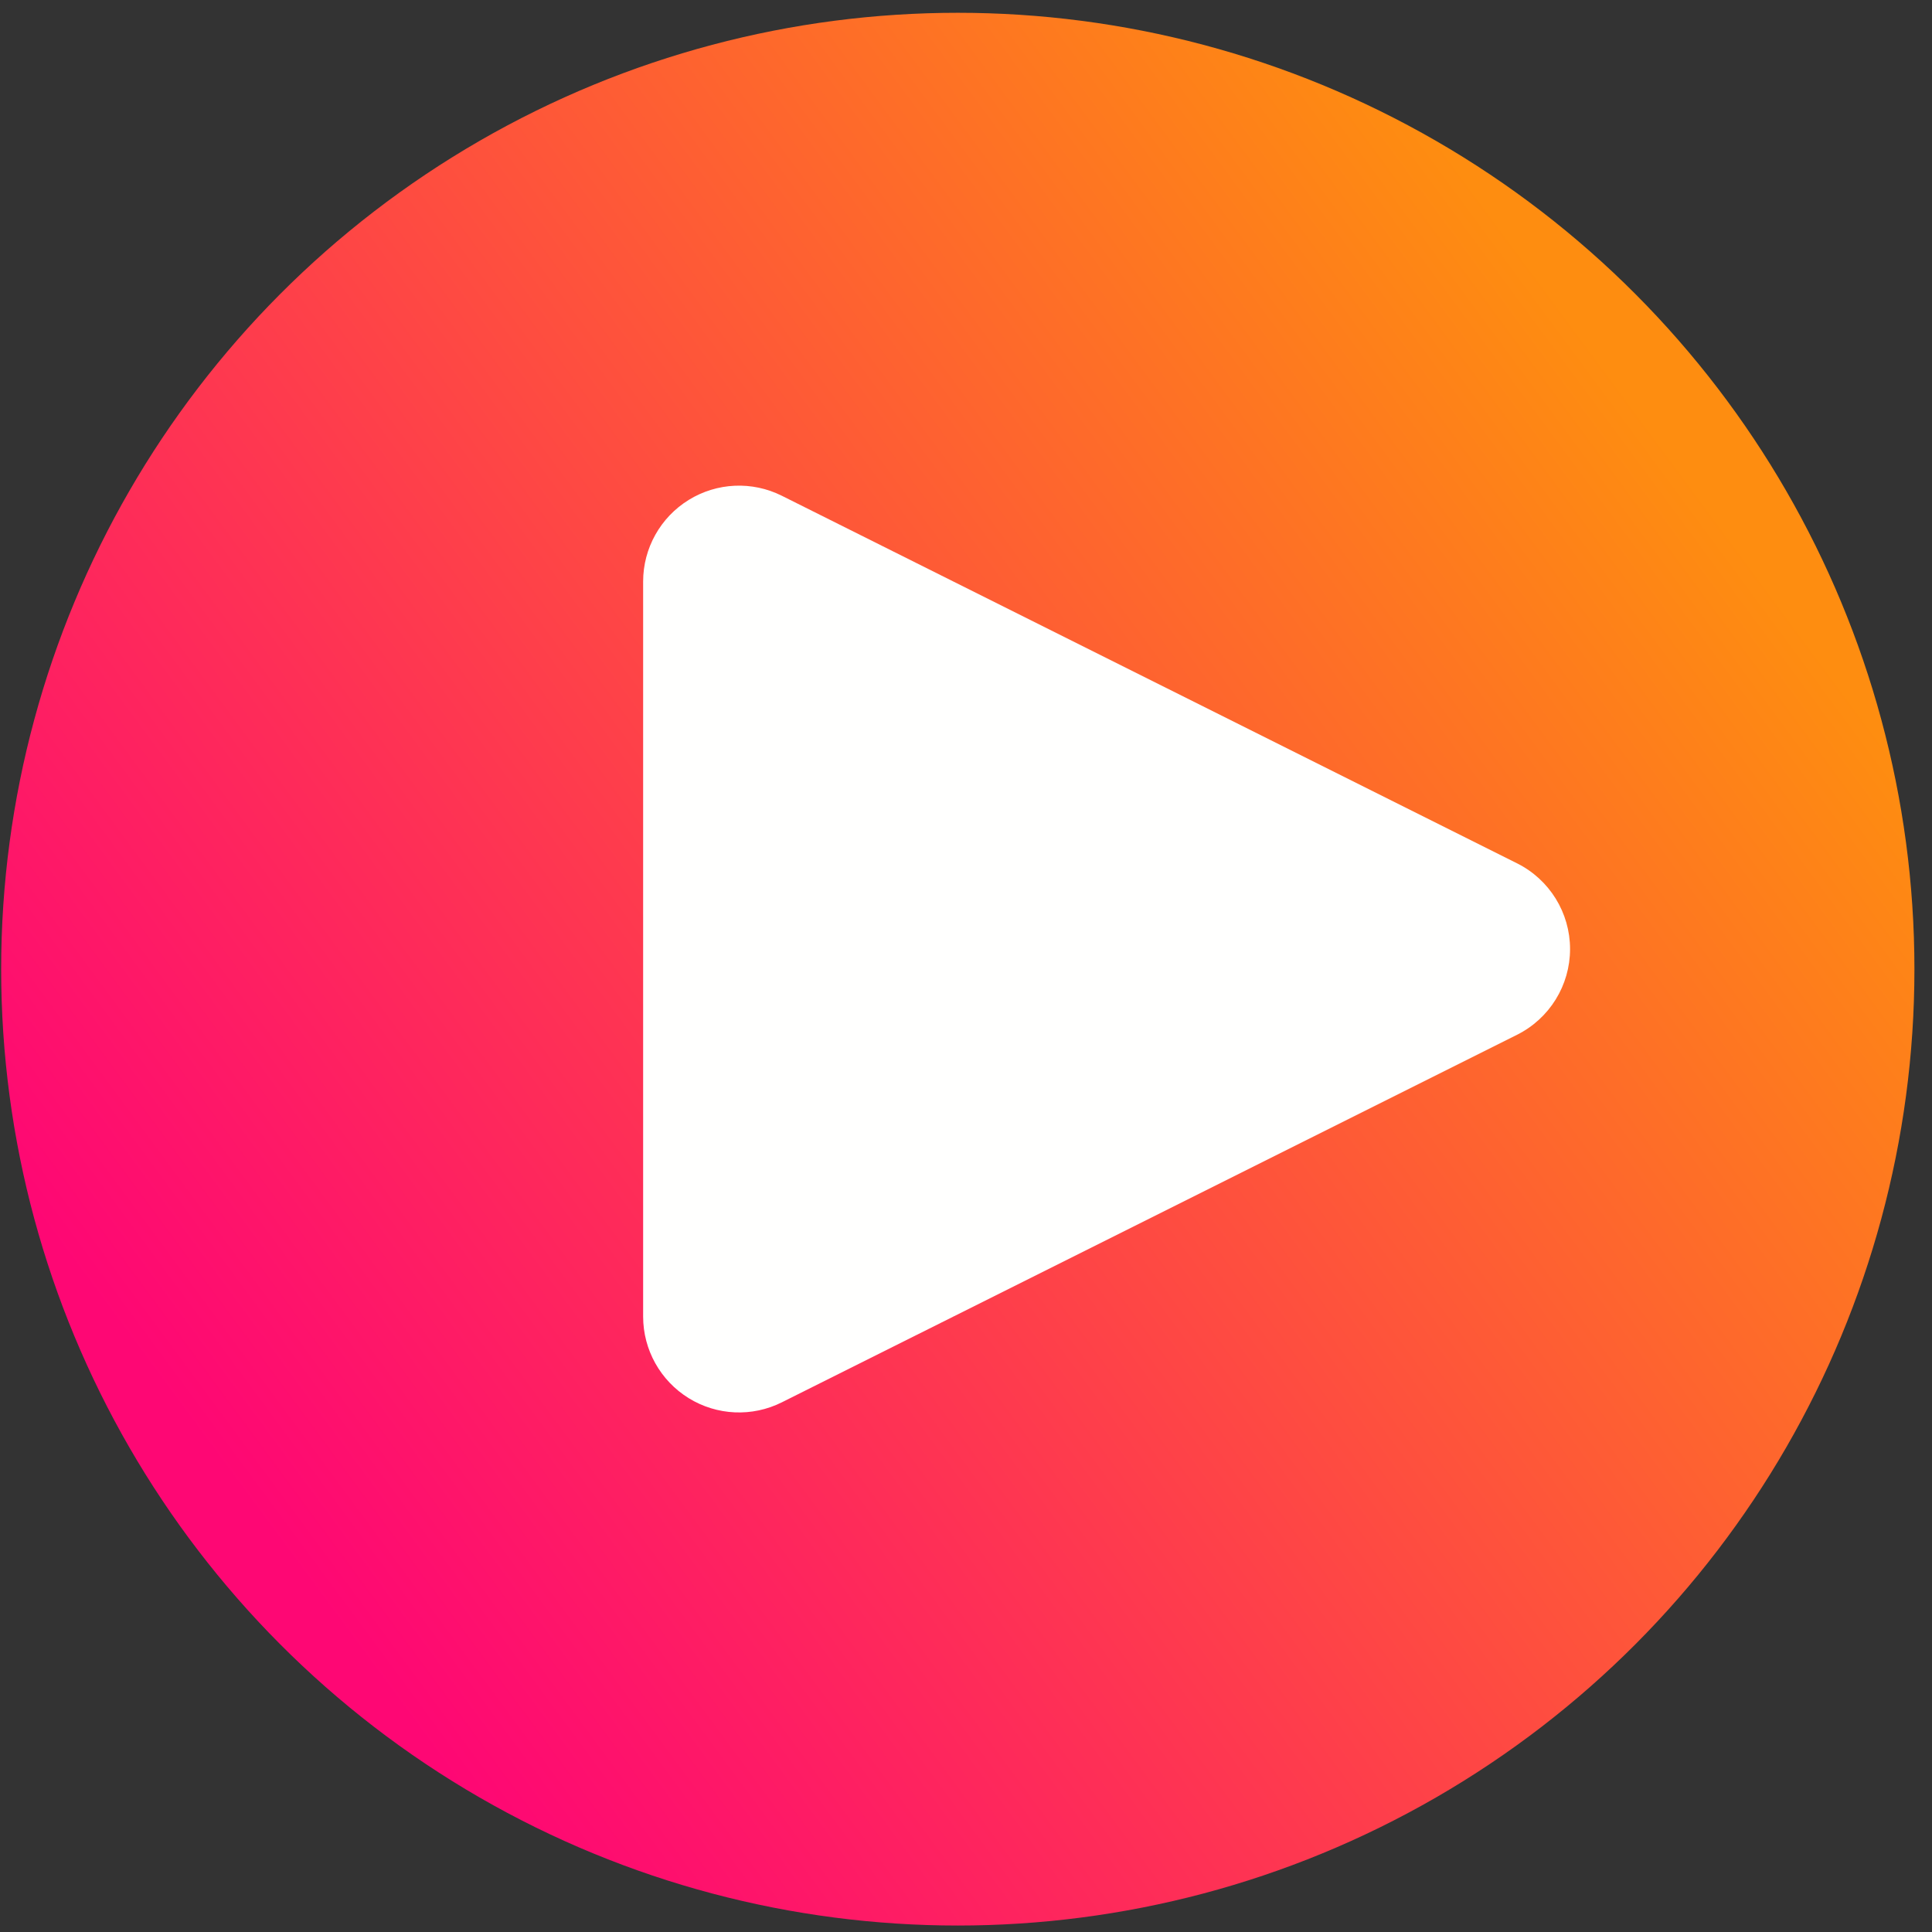 <?xml version="1.0" encoding="UTF-8" standalone="no"?>
<!DOCTYPE svg PUBLIC "-//W3C//DTD SVG 1.1//EN" "http://www.w3.org/Graphics/SVG/1.1/DTD/svg11.dtd">
<svg width="100%" height="100%" viewBox="0 0 100 100" version="1.1" xmlns="http://www.w3.org/2000/svg" xmlns:xlink="http://www.w3.org/1999/xlink" xml:space="preserve" xmlns:serif="http://www.serif.com/" style="fill-rule:evenodd;clip-rule:evenodd;stroke-linejoin:round;stroke-miterlimit:2;">
    <rect x="0" y="0" width="100" height="100" fill="#333333" stroke="none"/>
    <g transform="matrix(1,0,0,1,-717.095,-4881.28)">
        <g id="Artboard4" transform="matrix(0.488,0,0,0.477,392.452,2576.79)">
            <rect x="665.107" y="4827.33" width="203.387" height="207.624" style="fill:none;"/>
            <g transform="matrix(1.089,0,0,0.798,593.025,-1022.92)">
                <g transform="matrix(1.084,0,0,1.513,-76.355,-1154.08)">
                    <circle cx="217.68" cy="5698.53" r="85.953" style="fill:url(#_Linear1);"/>
                </g>
                <g transform="matrix(6.48106e-17,1.477,-1.058,9.04634e-17,6037.28,7032.78)">
                    <path d="M284.782,5503.97C286.277,5500.98 289.332,5499.09 292.674,5499.09C296.017,5499.09 299.072,5500.98 300.567,5503.97C310.021,5522.88 325.675,5554.19 334.405,5571.65C335.773,5574.38 335.627,5577.63 334.019,5580.23C332.411,5582.83 329.571,5584.42 326.513,5584.42C308.314,5584.42 277.035,5584.42 258.836,5584.42C255.778,5584.42 252.938,5582.83 251.33,5580.23C249.722,5577.63 249.576,5574.38 250.944,5571.65C259.674,5554.19 275.328,5522.88 284.782,5503.97Z" style="fill:rgb(255,255,254);"/>
                </g>
            </g>
        </g>
    </g>
    <defs>
        <linearGradient id="_Linear1" x1="0" y1="0" x2="1" y2="0" gradientUnits="userSpaceOnUse" gradientTransform="matrix(-130.611,96.353,-96.353,-130.611,282.683,5650.54)"><stop offset="0" style="stop-color:rgb(254,141,16);stop-opacity:1"/><stop offset="1" style="stop-color:rgb(254,7,116);stop-opacity:1"/></linearGradient>
    </defs>
</svg>
